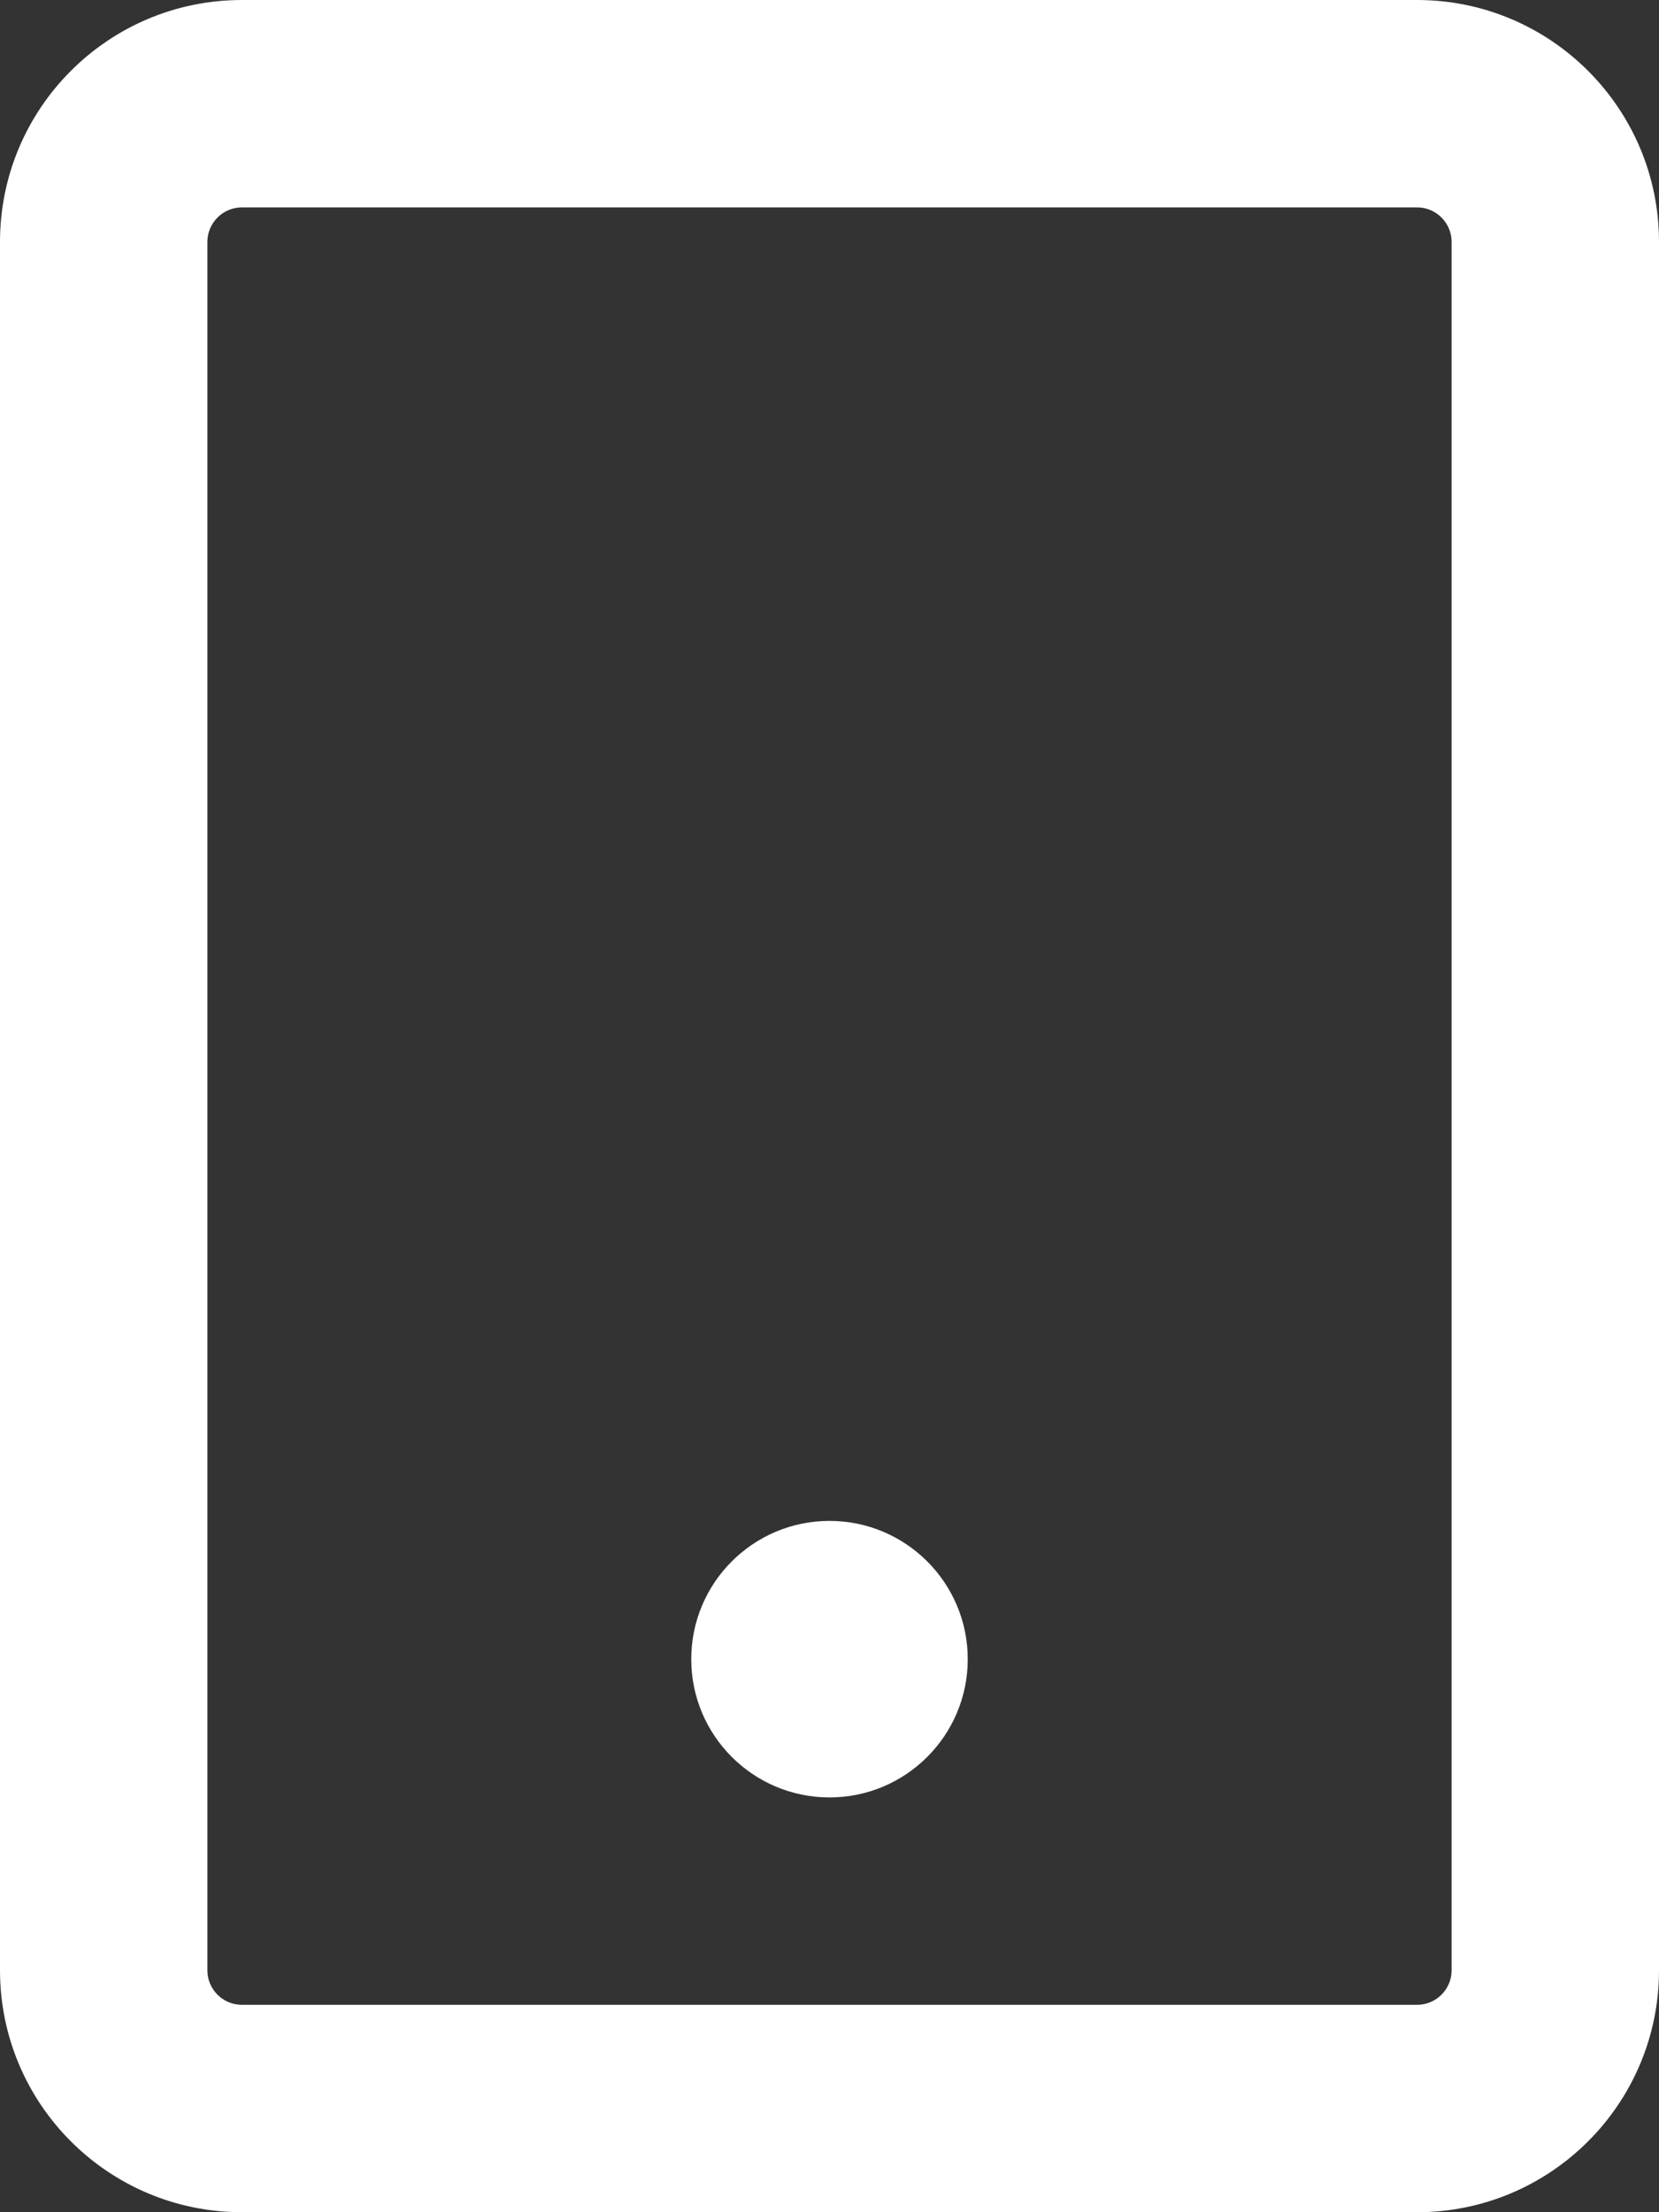 <svg width="12" height="16" viewBox="0 0 12 16" fill="none" xmlns="http://www.w3.org/2000/svg">
<rect x="0" y="0" width="12" height="16" fill="#333333" stroke="none"/>
<path fill-rule="evenodd" clip-rule="evenodd" d="M1.75 0C0.783 0 0 0.784 0 1.75V14.25C0 15.216 0.783 16 1.75 16H10.25C11.216 16 12 15.216 12 14.25V1.75C12 0.784 11.216 0 10.25 0H1.75ZM1.5 1.75C1.5 1.612 1.612 1.5 1.75 1.5H10.25C10.388 1.5 10.5 1.612 10.5 1.75V14.25C10.5 14.388 10.388 14.5 10.25 14.5H1.75C1.612 14.5 1.5 14.388 1.5 14.25V1.75ZM6 13C6.552 13 7 12.552 7 12C7 11.448 6.552 11 6 11C5.448 11 5 11.448 5 12C5 12.552 5.448 13 6 13Z" fill="white"/>
</svg>
